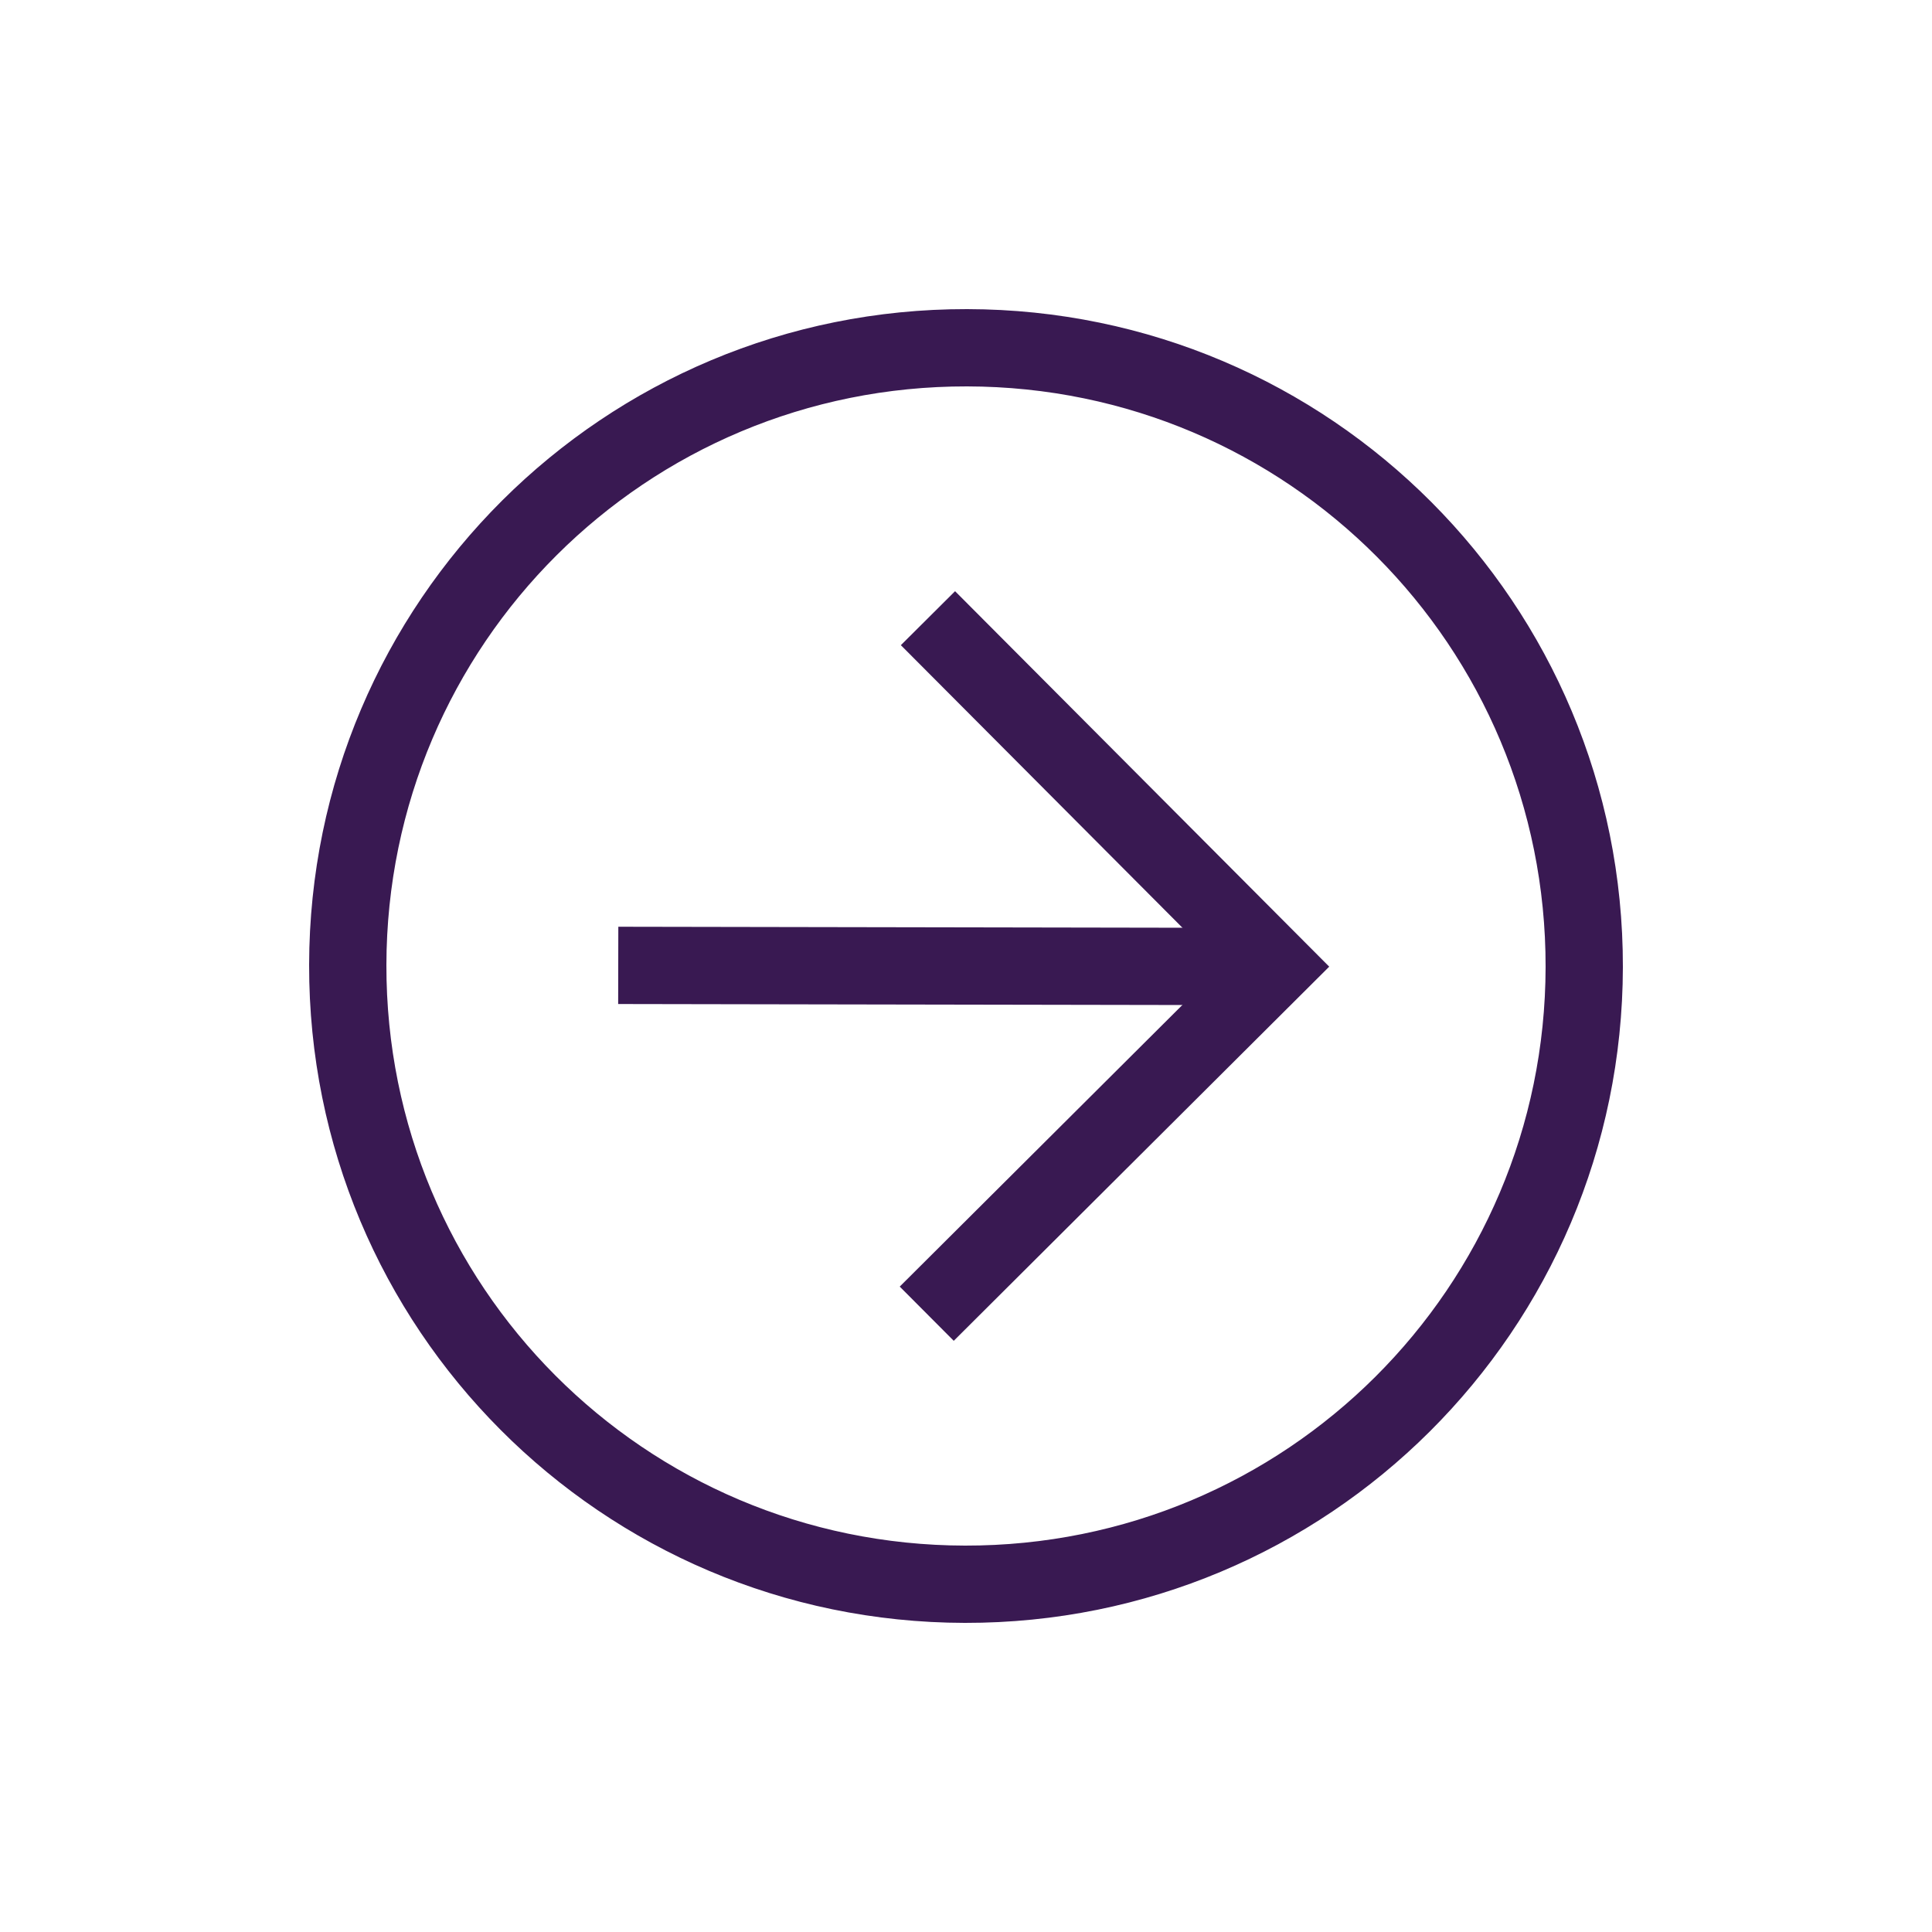 <svg width="50" height="50" viewBox="0 0 50 50" fill="none" xmlns="http://www.w3.org/2000/svg">
<path d="M24.97 42C15.57 41.983 7.984 34.37 8 24.97C8.016 15.57 15.63 7.983 25.03 8C34.43 8.016 42.016 15.63 42 25.03C41.983 34.43 34.37 42.016 24.97 42ZM25.026 10C16.726 9.985 10.014 16.674 10 24.974C9.986 33.274 16.674 39.985 24.974 40C33.274 40.014 39.986 33.326 40 25.026C40.014 16.726 33.326 10.014 25.026 10Z" fill="#391952"/>
<path d="M24.683 34.7L23.285 33.297L31.6 25.012L23.314 16.697L24.717 15.3L34.4 25.017L24.683 34.7Z" fill="#391952"/>
<path d="M16.002 23.984L33.002 24.014L32.998 26.014L15.998 25.984L16.002 23.984Z" fill="#391952"/>
</svg>
